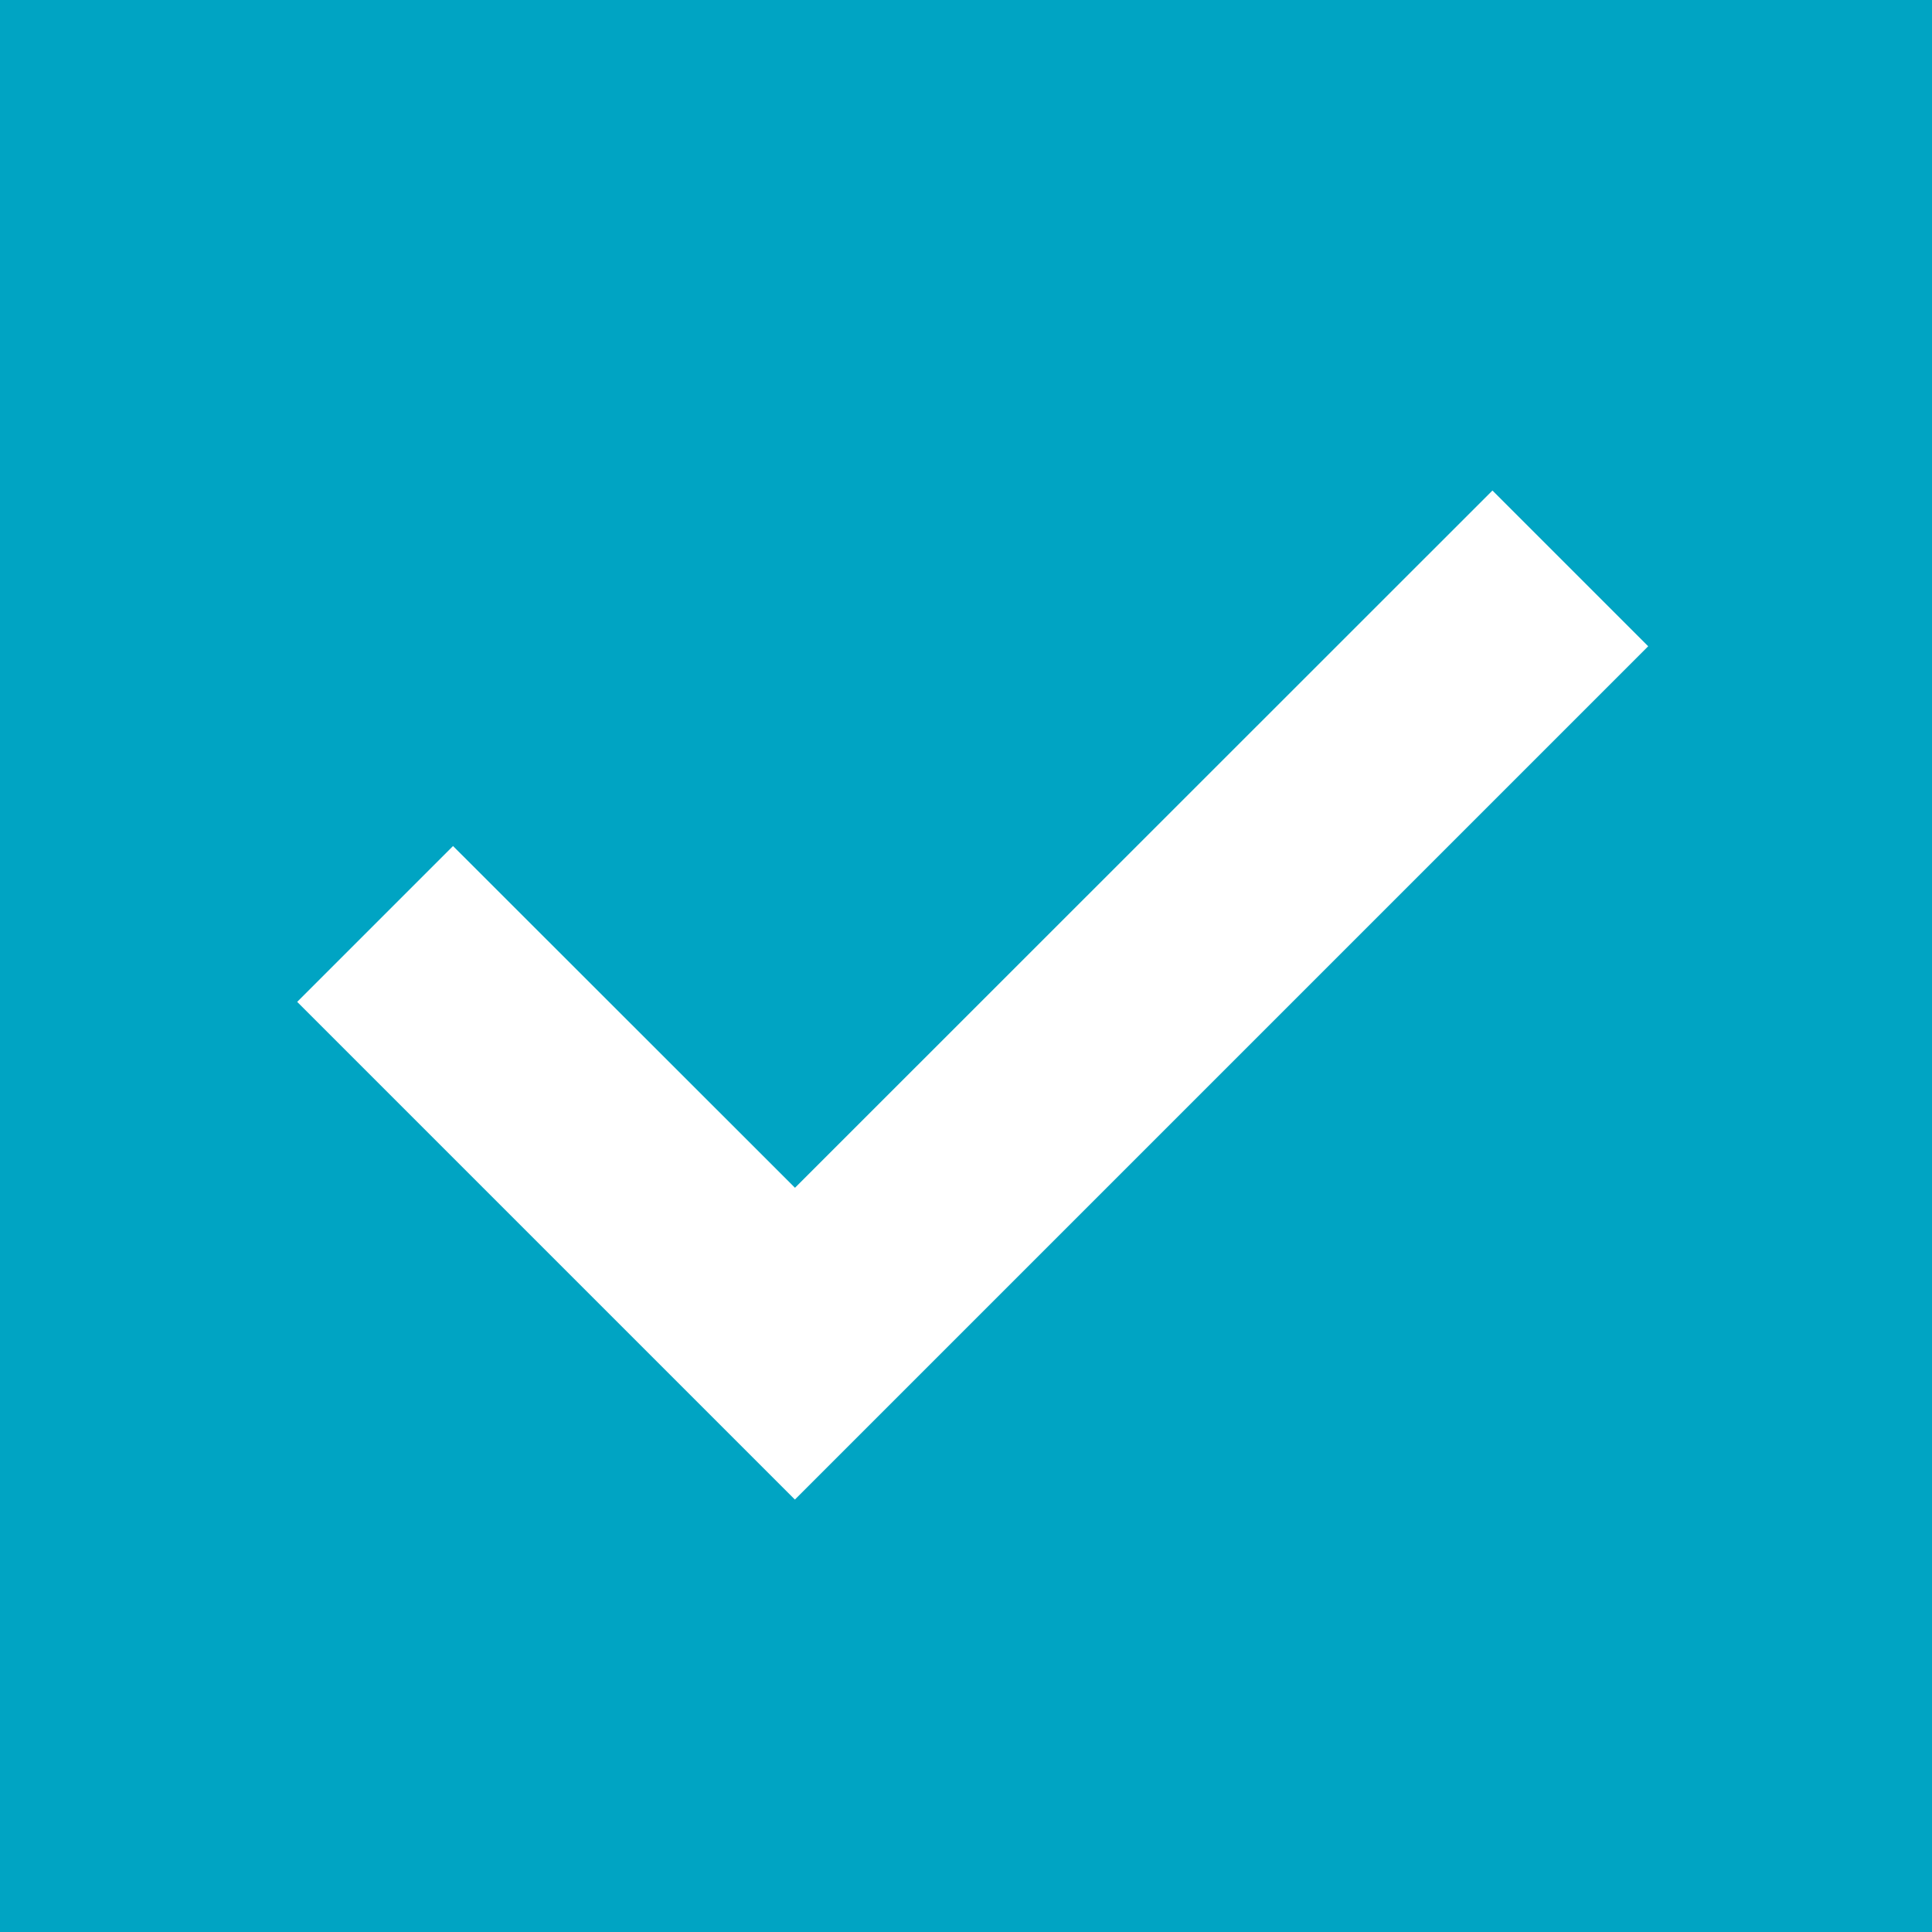 <?xml version="1.0" encoding="UTF-8"?>
<svg width="13px" height="13px" viewBox="0 0 13 13" version="1.1" xmlns="http://www.w3.org/2000/svg" xmlns:xlink="http://www.w3.org/1999/xlink">
    <title>control_check_on</title>
    <g id="Ch3_Control" stroke="none" stroke-width="1" fill="none" fill-rule="evenodd">
        <g id="Ch3_Control02" transform="translate(-1205, -192)">
            <g id="CheckBtn" transform="translate(1190, 144)">
                <g id="Group-4" transform="translate(15, 47)">
                    <g id="Group" transform="translate(0, 1)">
                        <rect id="Rectangle" fill="#00A4C3" fill-rule="nonzero" x="0" y="0" width="13" height="13"></rect>
                        <path d="M8.913,9.605 L4.177,9.605 L4.177,8.122 L7.43,8.121 L7.431,1.485 L8.913,1.485 L8.913,9.605 Z" id="Combined-Shape" fill="#FFFFFF" transform="translate(6.545, 5.545) rotate(-315) translate(-6.545, -5.545) "></path>
                    </g>
                </g>
            </g>
        </g>
    </g>
</svg>